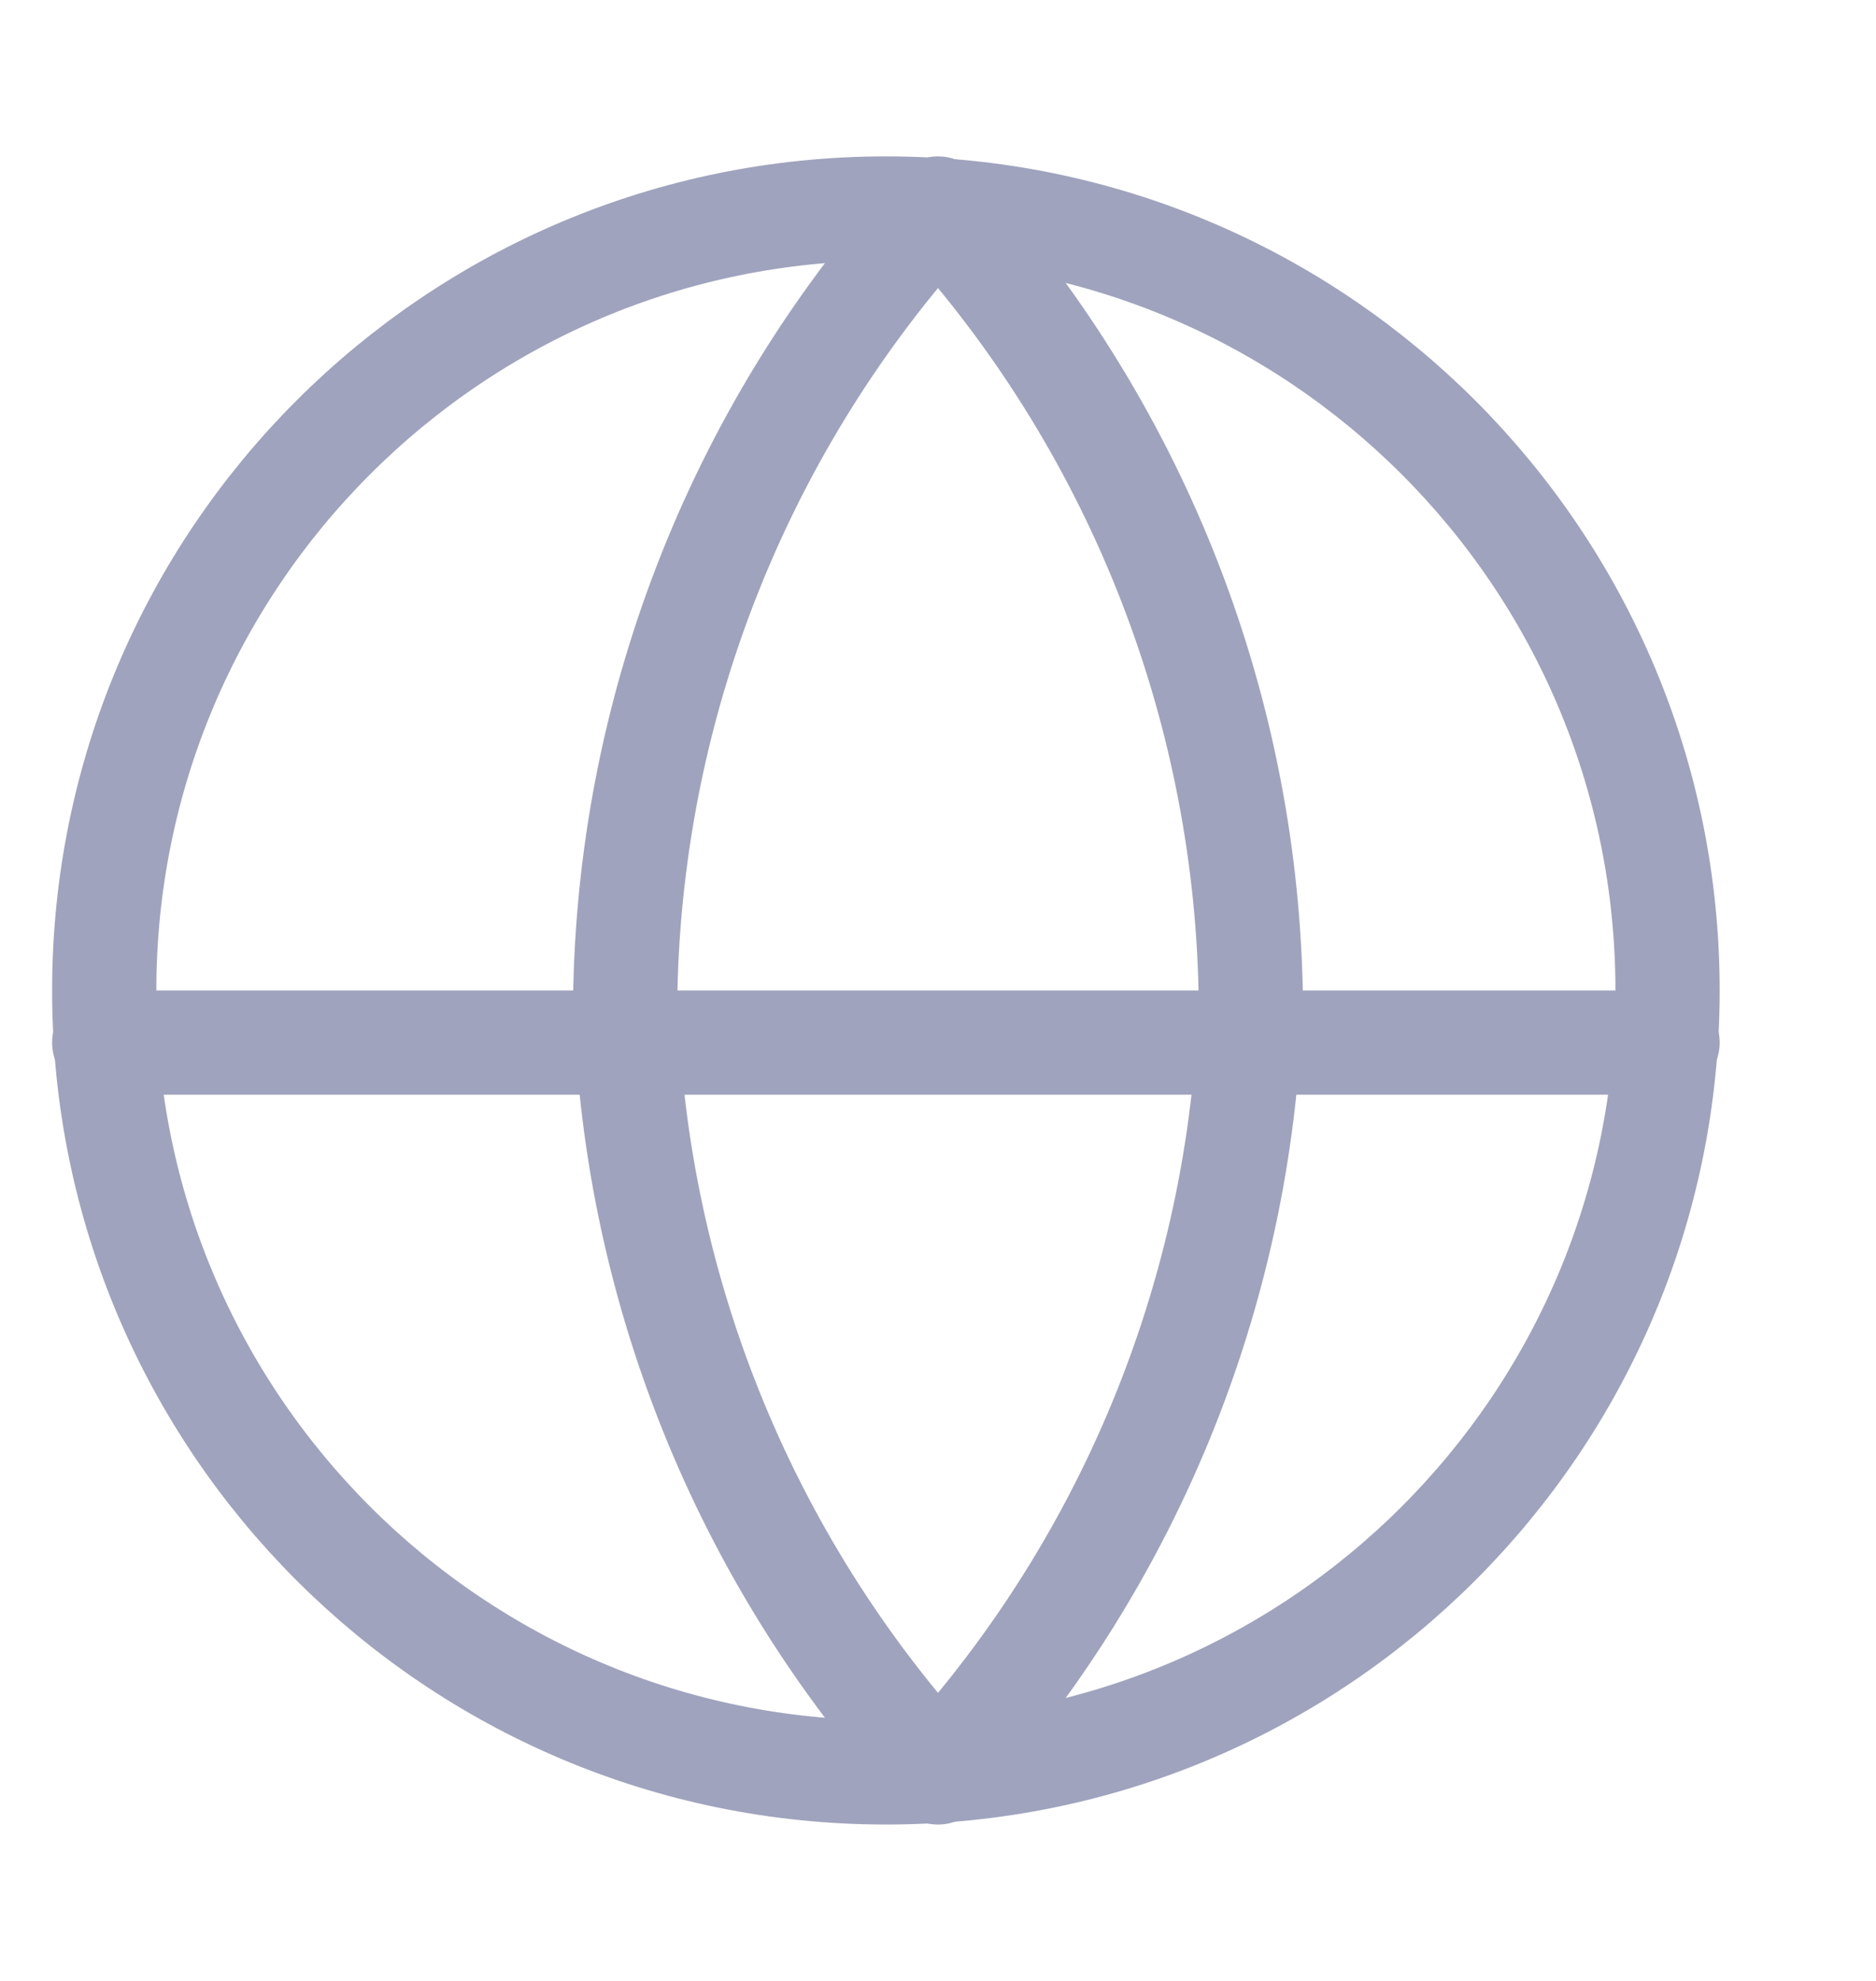 <svg width="18" height="19" viewBox="0 0 18 19" fill="none" xmlns="http://www.w3.org/2000/svg">
<path d="M8.5 17C12.642 17 16 13.642 16 9.5C16 5.358 12.642 2 8.5 2C4.358 2 1 5.358 1 9.5C1 13.642 4.358 17 8.5 17Z" stroke="#A0A3BD" stroke-linecap="round" stroke-linejoin="round"/>
<path d="M1 10H16" stroke="#A0A3BD" stroke-linecap="round" stroke-linejoin="round"/>
<path d="M9 2C10.876 4.054 11.942 6.719 12 9.5C11.942 12.281 10.876 14.946 9 17C7.124 14.946 6.058 12.281 6 9.5C6.058 6.719 7.124 4.054 9 2V2Z" stroke="#A0A3BD" stroke-linecap="round" stroke-linejoin="round"/>
</svg>
